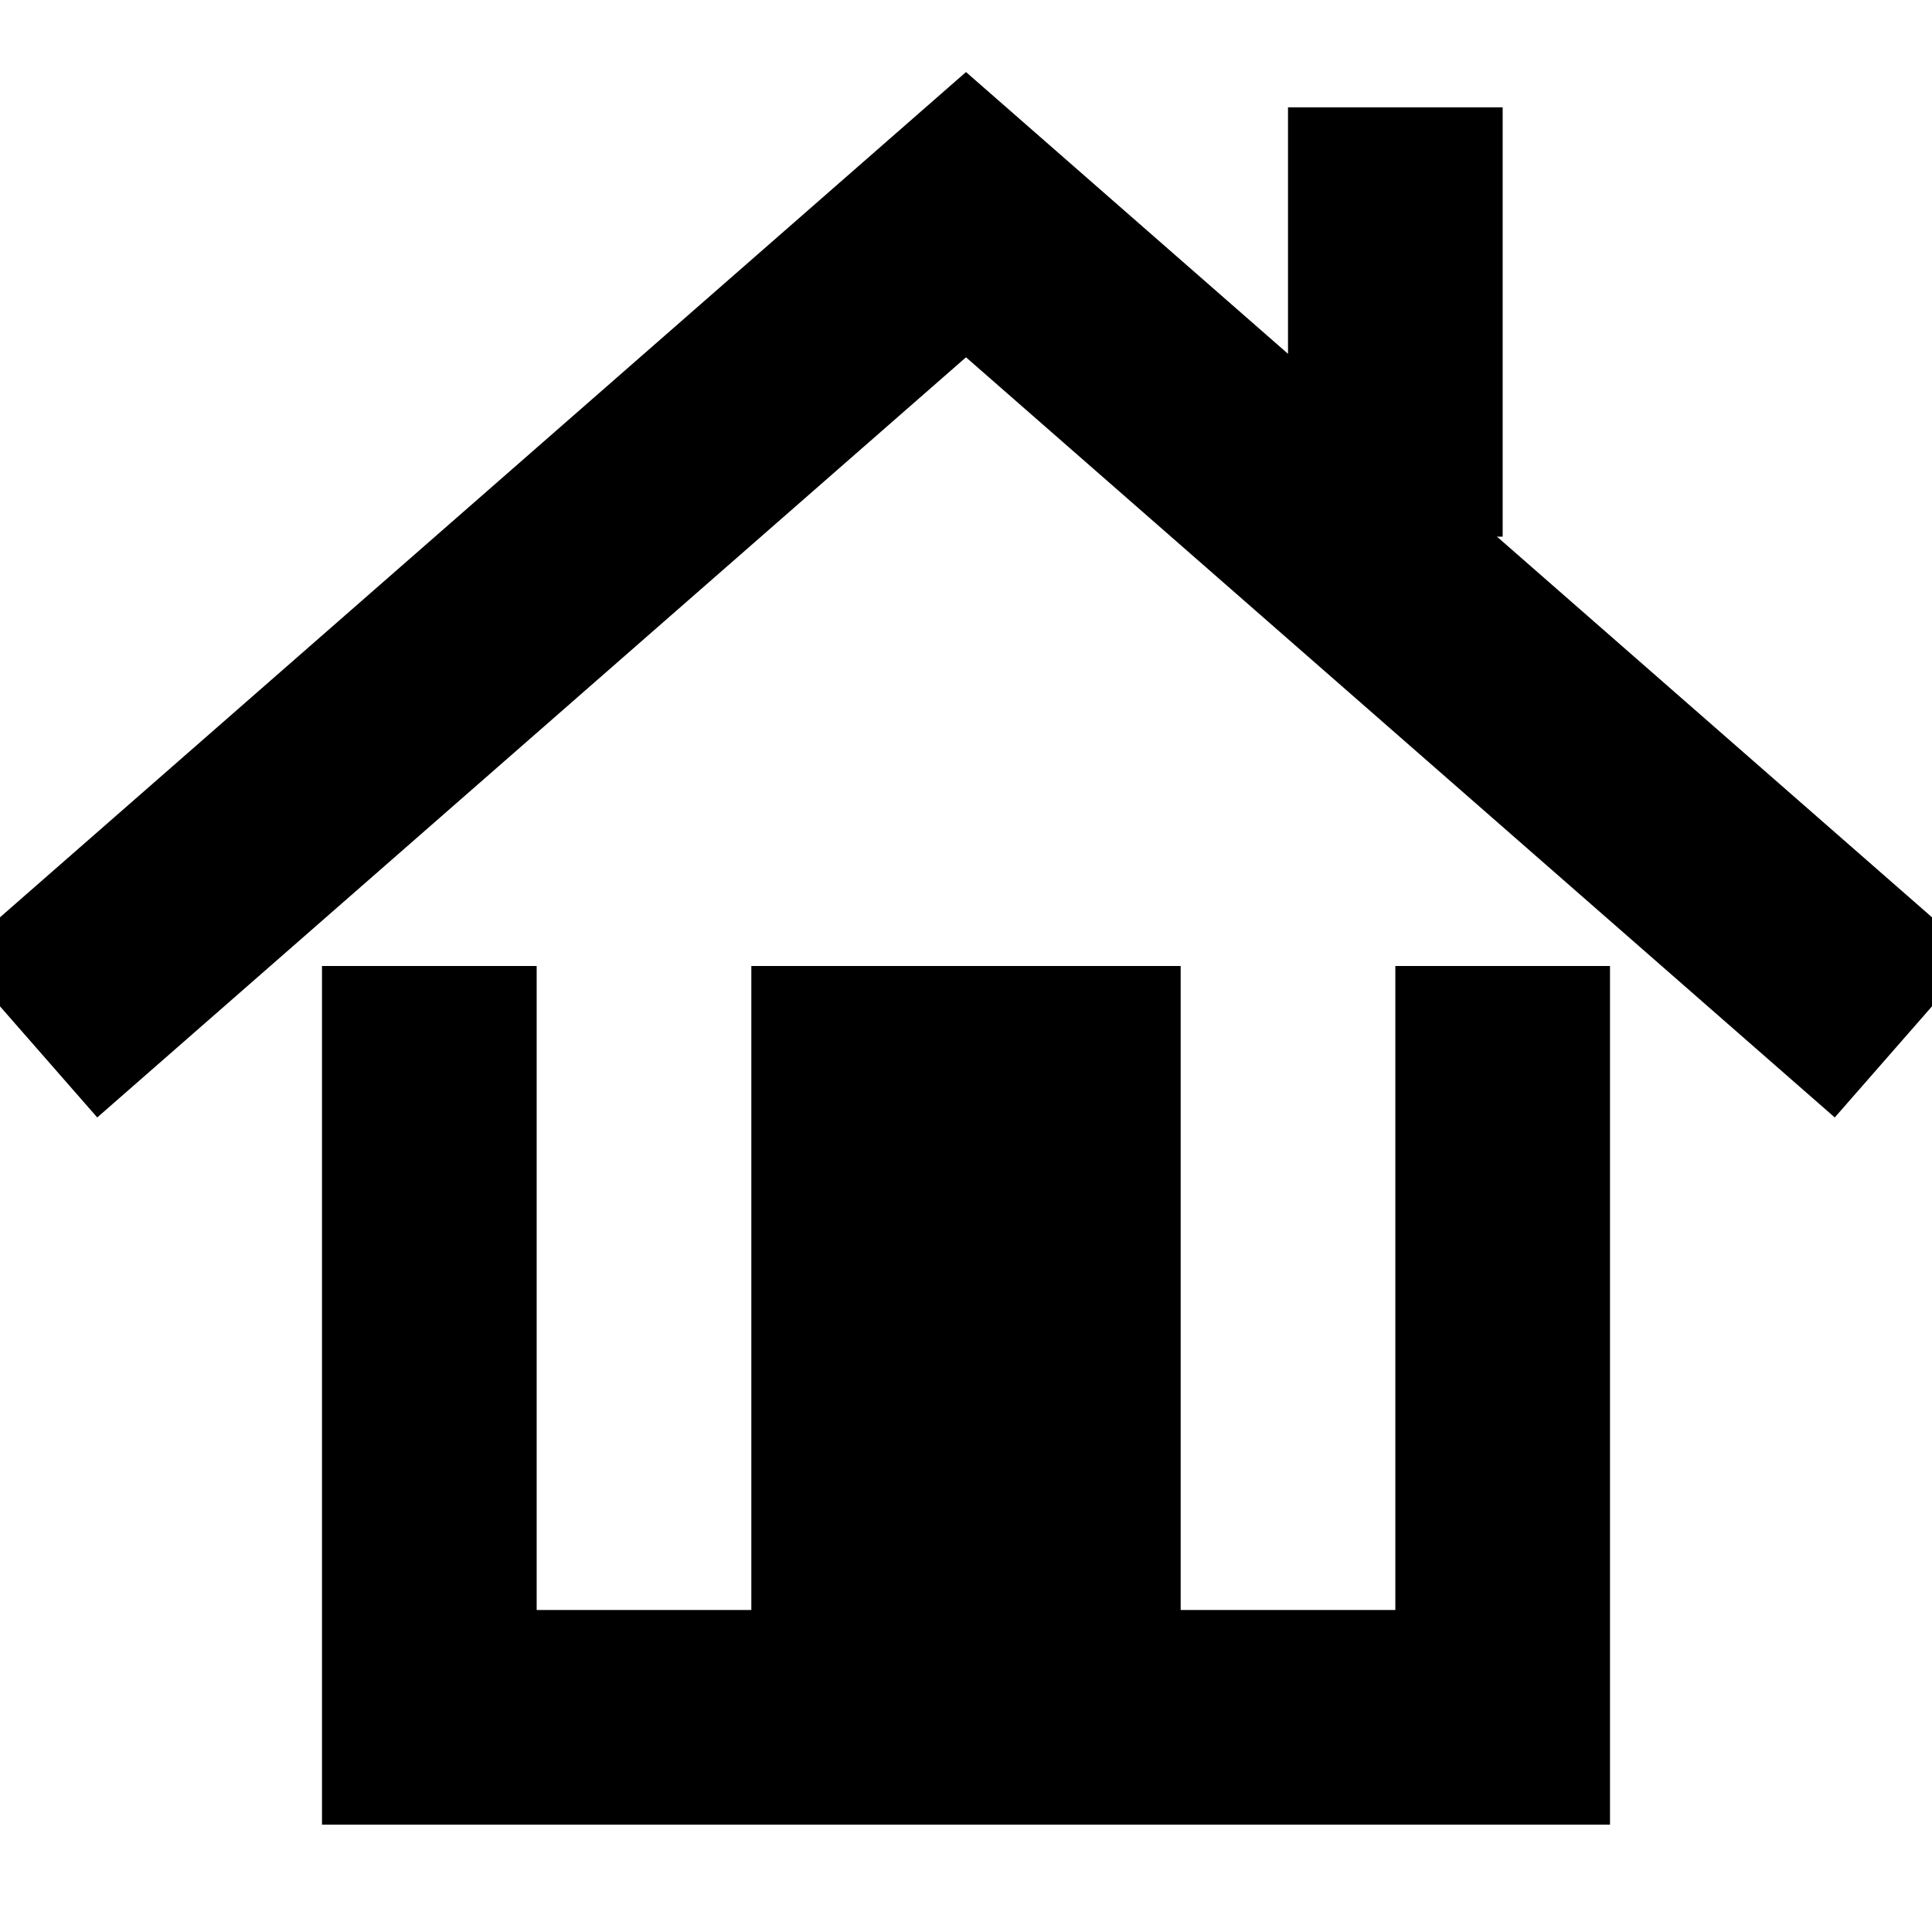 <?xml version="1.0" encoding="UTF-8" standalone="no"?><!DOCTYPE svg PUBLIC "-//W3C//DTD SVG 1.1//EN" "http://www.w3.org/Graphics/SVG/1.1/DTD/svg11.dtd"><svg width="18px" height="18px" version="1.1" xmlns="http://www.w3.org/2000/svg" xmlns:xlink="http://www.w3.org/1999/xlink" xml:space="preserve" xmlns:serif="http://www.serif.com/" style="fill-rule:evenodd;clip-rule:evenodd;stroke-linecap:square;stroke-miterlimit:5;"><path d="M1,9L9,2L17,9" style="fill:none;stroke:#000;stroke-width:2px;"/><path d="M14,10L14,16L10,16L10,10L8,10L8,16L4,16L4,10" style="fill:none;stroke:#000;stroke-width:2px;"/><path d="M13,2L13,4" style="fill:none;stroke:#000;stroke-width:2px;stroke-miterlimit:2;"/></svg>